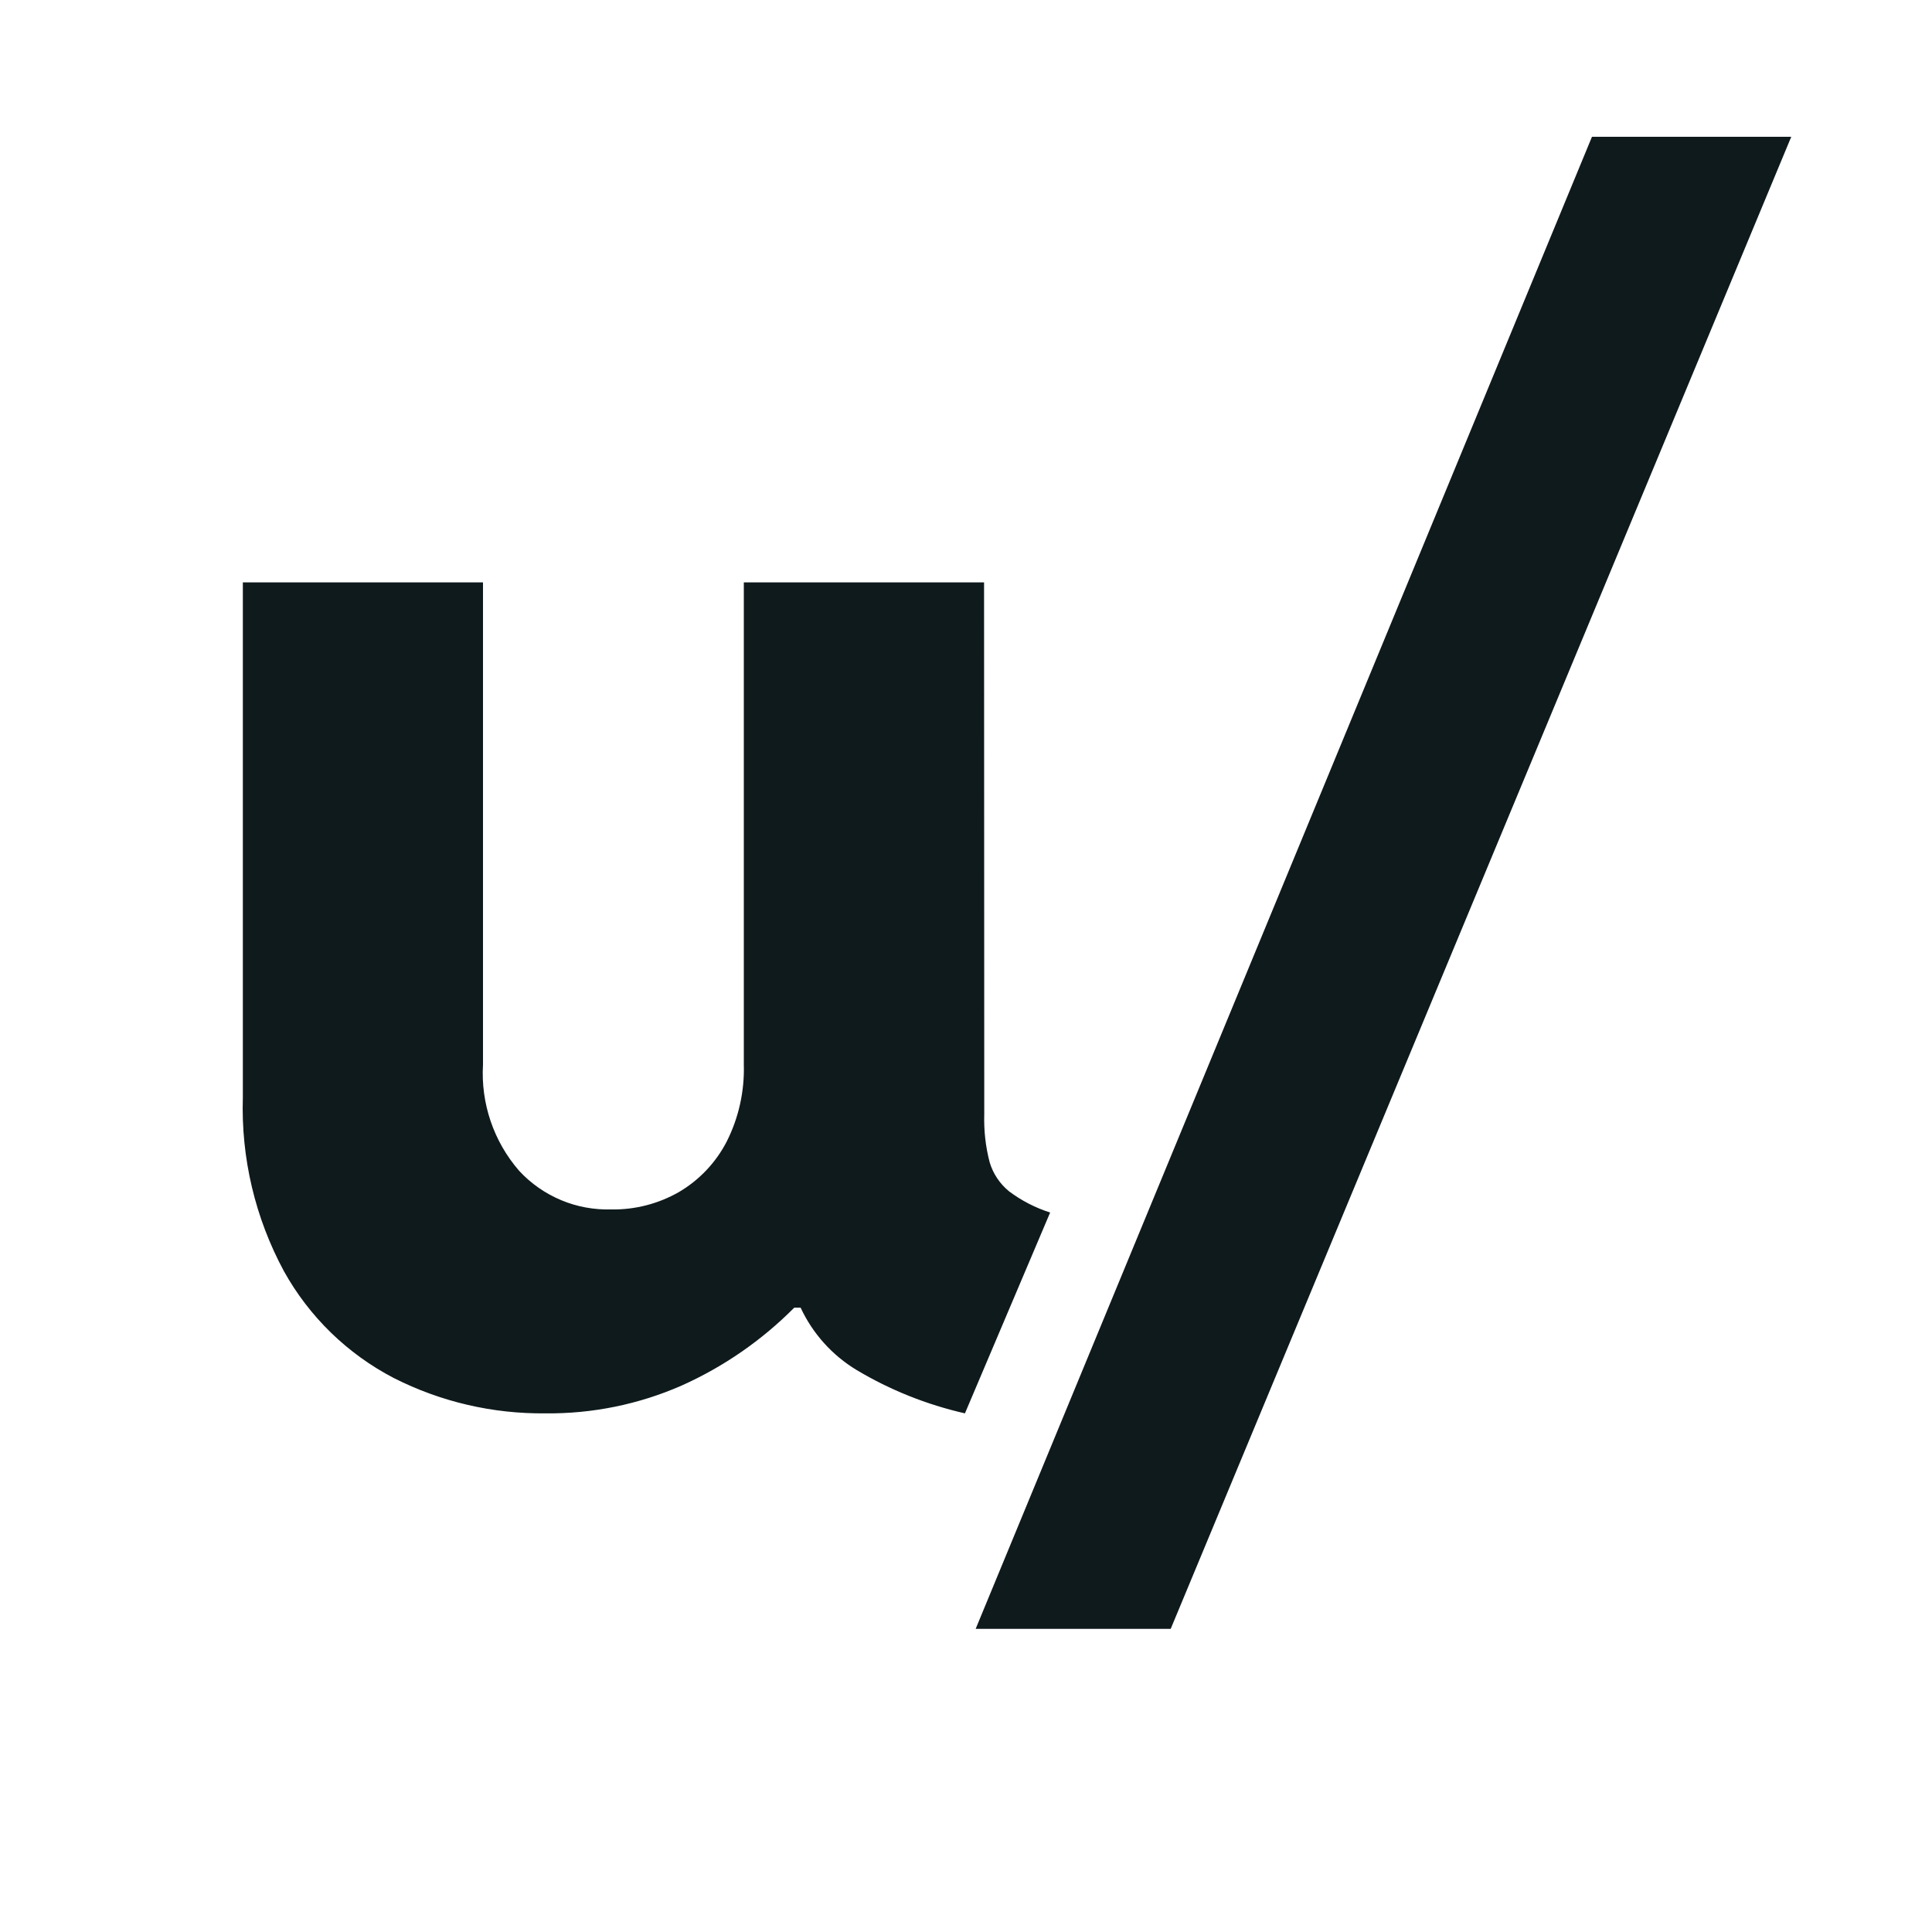 <svg width="20" height="20" viewBox="0 0 20 20" fill="none" xmlns="http://www.w3.org/2000/svg">
<path d="M10.189 11.532C10.184 11.7 10.202 11.869 10.245 12.032C10.28 12.15 10.35 12.254 10.445 12.332C10.574 12.429 10.718 12.503 10.871 12.552L9.989 14.631C9.594 14.541 9.215 14.39 8.867 14.182C8.614 14.029 8.413 13.805 8.288 13.537H8.222C7.886 13.875 7.492 14.148 7.057 14.343C6.613 14.538 6.132 14.636 5.647 14.631C5.101 14.637 4.563 14.512 4.076 14.265C3.597 14.016 3.201 13.631 2.939 13.159C2.641 12.607 2.494 11.986 2.514 11.359V6.029H5V11.02C4.976 11.421 5.11 11.816 5.374 12.12C5.495 12.251 5.644 12.355 5.809 12.424C5.973 12.493 6.151 12.525 6.33 12.52C6.575 12.524 6.817 12.461 7.03 12.339C7.24 12.215 7.41 12.035 7.522 11.819C7.647 11.572 7.708 11.297 7.7 11.02V6.029H10.187L10.189 11.532ZM16.48 1.416H18.543L12.119 16.862H10.1L16.48 1.416Z" fill="#0F1A1C"/>
</svg>
